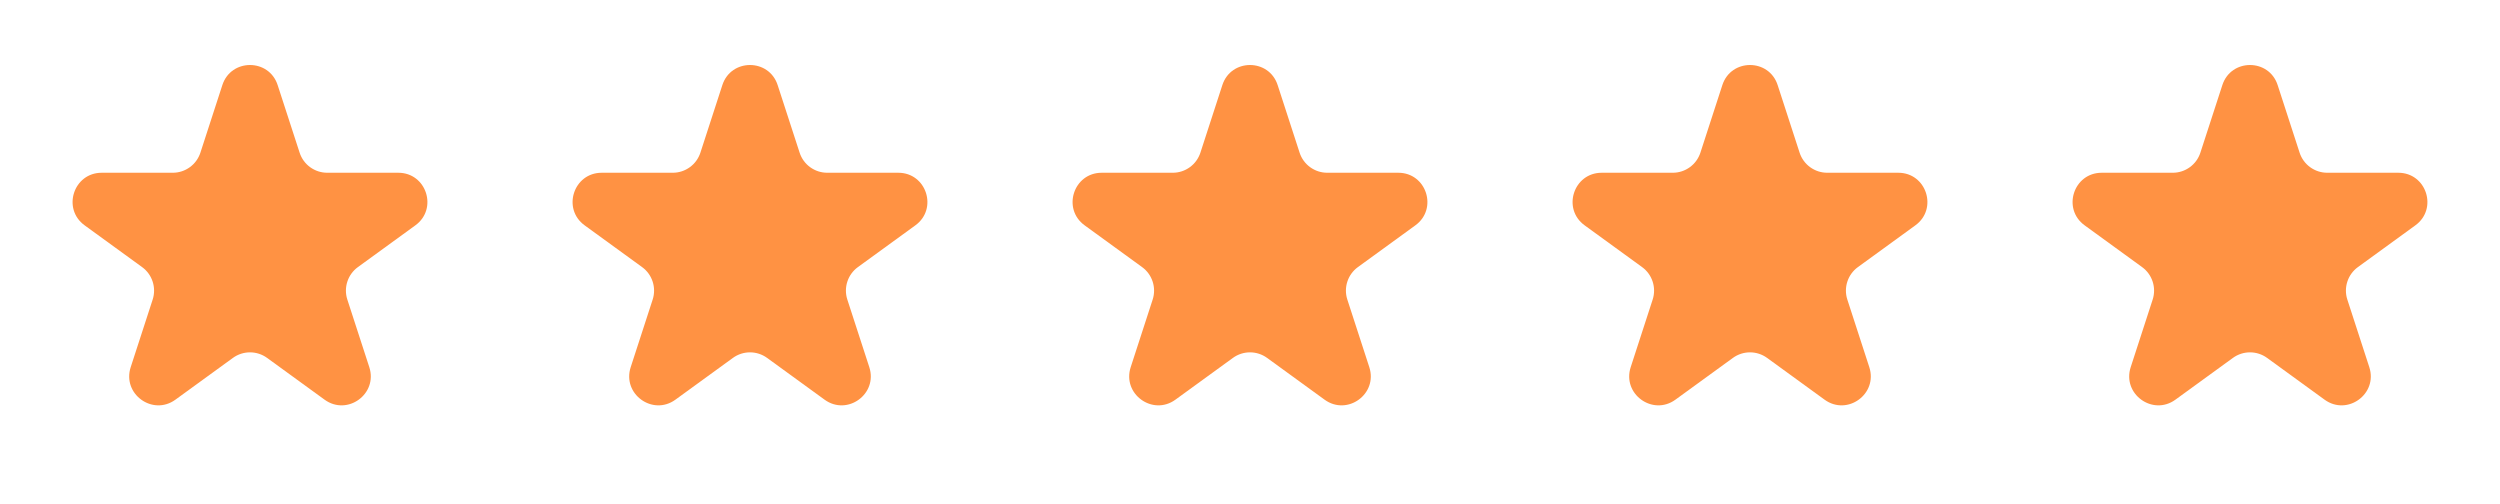 <svg width="129" height="26" viewBox="0 0 129 26" fill="none" xmlns="http://www.w3.org/2000/svg">
<g id="Group 922">
<path id="Star 1" d="M11.473 4.391C11.922 3.009 13.878 3.009 14.327 4.391L15.46 7.877C15.66 8.495 16.236 8.914 16.886 8.914L20.552 8.914C22.005 8.914 22.609 10.773 21.434 11.627L18.468 13.782C17.942 14.164 17.722 14.841 17.923 15.459L19.056 18.946C19.505 20.328 17.923 21.477 16.748 20.623L13.782 18.468C13.256 18.086 12.544 18.086 12.018 18.468L9.052 20.623C7.877 21.477 6.295 20.328 6.744 18.946L7.877 15.459C8.078 14.841 7.858 14.164 7.332 13.782L4.366 11.627C3.191 10.773 3.795 8.914 5.248 8.914L8.914 8.914C9.564 8.914 10.14 8.495 10.341 7.877L11.473 4.391Z" fill="#FF9243"/>
<path id="Star 2" d="M37.273 4.391C37.722 3.009 39.678 3.009 40.127 4.391L41.26 7.877C41.46 8.495 42.036 8.914 42.686 8.914L46.352 8.914C47.805 8.914 48.409 10.773 47.234 11.627L44.268 13.782C43.742 14.164 43.522 14.841 43.723 15.459L44.856 18.946C45.305 20.328 43.723 21.477 42.548 20.623L39.582 18.468C39.056 18.086 38.344 18.086 37.818 18.468L34.852 20.623C33.677 21.477 32.095 20.328 32.544 18.946L33.677 15.459C33.878 14.841 33.658 14.164 33.132 13.782L30.166 11.627C28.991 10.773 29.595 8.914 31.048 8.914L34.714 8.914C35.364 8.914 35.94 8.495 36.141 7.877L37.273 4.391Z" fill="#FF9243"/>
<path id="Star 3" d="M63.073 4.391C63.522 3.009 65.478 3.009 65.927 4.391L67.059 7.877C67.26 8.495 67.836 8.914 68.486 8.914L72.152 8.914C73.605 8.914 74.209 10.773 73.034 11.627L70.068 13.782C69.542 14.164 69.322 14.841 69.523 15.459L70.656 18.946C71.105 20.328 69.523 21.477 68.348 20.623L65.382 18.468C64.856 18.086 64.144 18.086 63.618 18.468L60.652 20.623C59.477 21.477 57.895 20.328 58.344 18.946L59.477 15.459C59.678 14.841 59.458 14.164 58.932 13.782L55.966 11.627C54.791 10.773 55.395 8.914 56.848 8.914L60.514 8.914C61.164 8.914 61.74 8.495 61.941 7.877L63.073 4.391Z" fill="#FF9243"/>
<path id="Star 4" d="M88.873 4.391C89.323 3.009 91.278 3.009 91.727 4.391L92.859 7.877C93.06 8.495 93.636 8.914 94.286 8.914L97.952 8.914C99.405 8.914 100.009 10.773 98.834 11.627L95.868 13.782C95.342 14.164 95.122 14.841 95.323 15.459L96.456 18.946C96.905 20.328 95.323 21.477 94.148 20.623L91.182 18.468C90.656 18.086 89.944 18.086 89.418 18.468L86.452 20.623C85.277 21.477 83.695 20.328 84.144 18.946L85.277 15.459C85.478 14.841 85.258 14.164 84.732 13.782L81.766 11.627C80.591 10.773 81.195 8.914 82.648 8.914L86.314 8.914C86.964 8.914 87.54 8.495 87.741 7.877L88.873 4.391Z" fill="#FF9243"/>
<path id="Star 5" d="M114.673 4.391C115.122 3.009 117.078 3.009 117.527 4.391L118.659 7.877C118.86 8.495 119.436 8.914 120.086 8.914L123.752 8.914C125.205 8.914 125.809 10.773 124.634 11.627L121.668 13.782C121.142 14.164 120.922 14.841 121.123 15.459L122.256 18.946C122.705 20.328 121.123 21.477 119.948 20.623L116.982 18.468C116.456 18.086 115.744 18.086 115.218 18.468L112.252 20.623C111.077 21.477 109.495 20.328 109.944 18.946L111.077 15.459C111.278 14.841 111.058 14.164 110.532 13.782L107.566 11.627C106.391 10.773 106.995 8.914 108.448 8.914L112.114 8.914C112.764 8.914 113.34 8.495 113.54 7.877L114.673 4.391Z" fill="#FF9243"/>
</g>
</svg>
